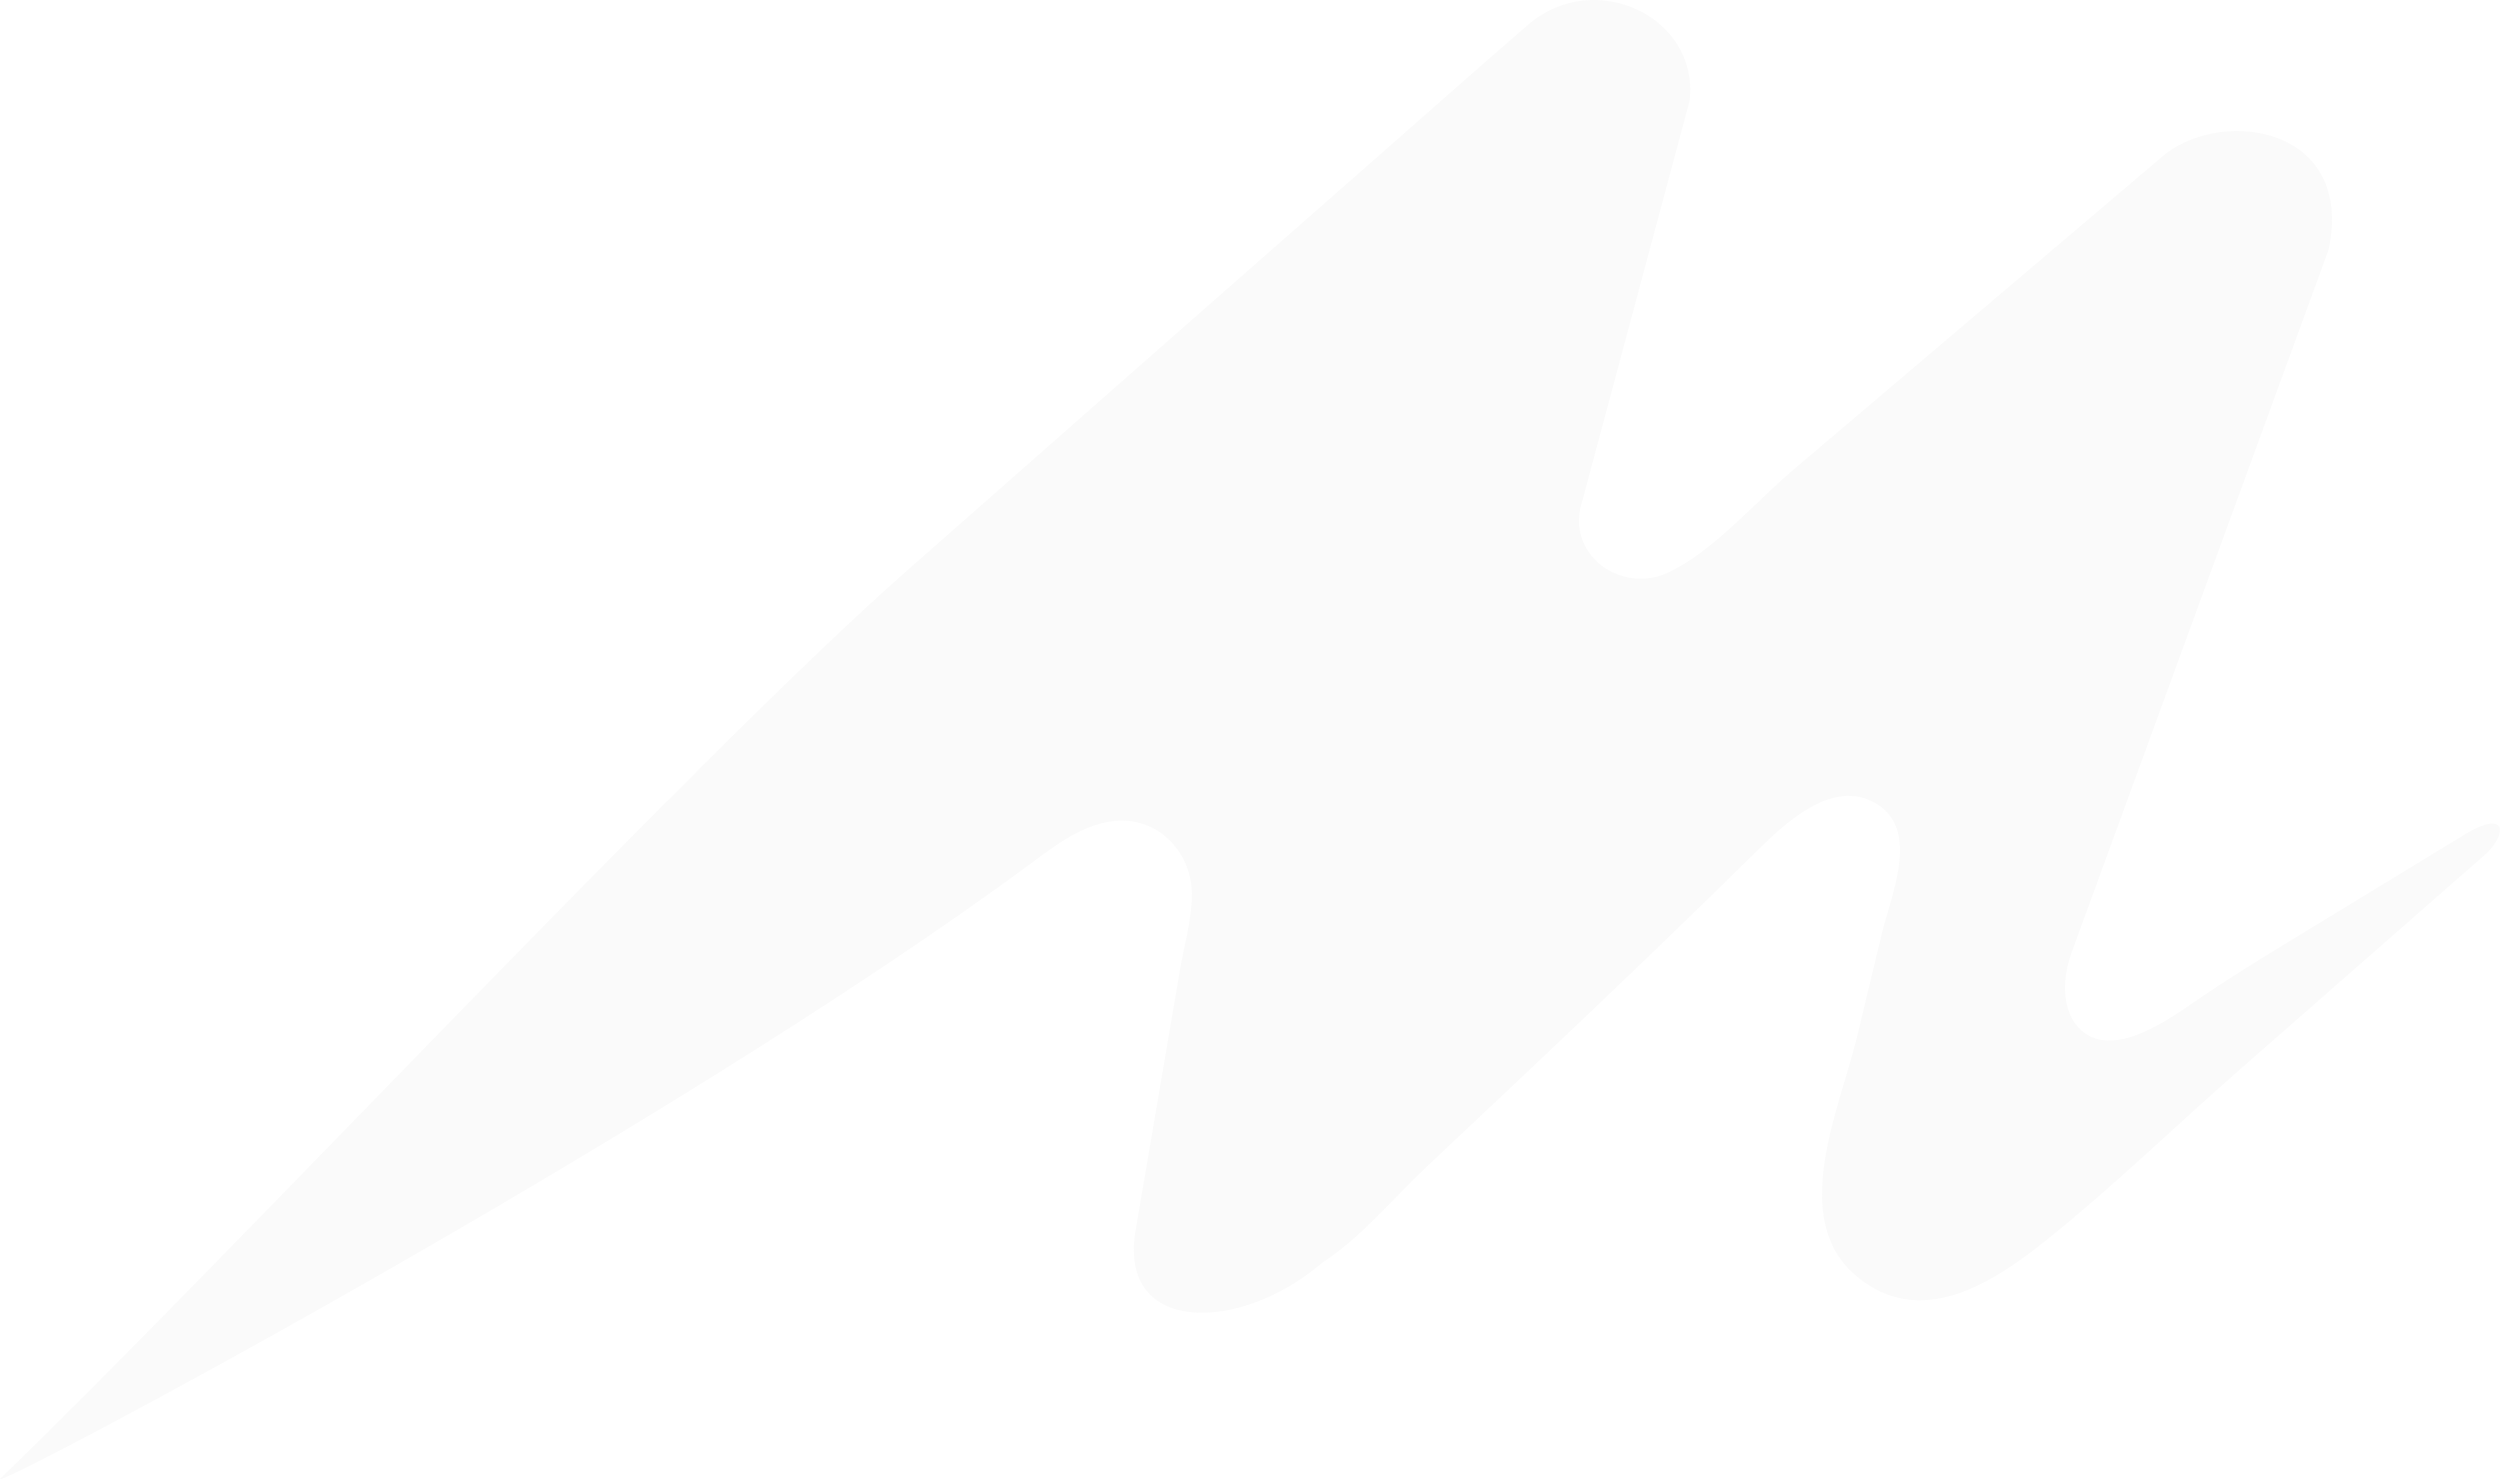 <?xml version="1.0" encoding="UTF-8"?>
<svg id="Layer_2" data-name="Layer 2" xmlns="http://www.w3.org/2000/svg" viewBox="0 0 1598.3 945.65">
  <defs>
    <style>
      .cls-1 {
        fill: #e6e6e6;
        opacity: .2;
      }
    </style>
  </defs>
  <g id="Layer_1-2" data-name="Layer 1">
    <path class="cls-1" d="m.28,945.17c136.22-130.95,443.16-460.11,578.56-579.44,99.77-87.94,199.64-175.78,299.6-263.53,32.81-28.8,65.44-57.79,98.47-86.36,42.43-36.67,109.5-5.14,103.3,48.4-.02.2-.06.4-.11.59l-69.76,260.12c-2.72,12.57,1.11,23.84,8.55,32,11.56,12.68,31.04,16.84,47.25,9.27,29.13-13.59,55.36-44.62,79.58-65.19l238.88-202.78c.08-.07.16-.14.25-.2,38.74-29.19,120-15.89,103.97,61.19-.04.19-.09.38-.16.56l-163.82,448c-7.73,20.91-5.33,39.11,3.93,49.07,21.47,23.06,60.75-7.37,79.54-20.04,25.48-17.18,51.89-32.94,78.19-48.96,0,0,87.94-53.56,87.94-53.56,30.95-19.08,28.34,1.33,11.56,14.48,0,0-154.54,135.42-154.54,135.42-41.28,36.18-80.51,74.49-123.52,108.89-33.85,27.08-79.95,57.1-120.9,22.91-44.02-36.75-10.79-107.37.18-153.02,5.32-22.14,10.63-44.27,15.95-66.41,6.18-25.73,26.07-69.21-7.22-84.67-26.45-12.28-55.19,14.86-71.93,31.36-46.31,45.66-93.32,90.67-140.61,135.42-23.64,22.38-47.36,44.68-71.09,66.98-21.16,19.88-41.94,45.36-66.64,61.35-.13.09-.26.18-.37.28-52.11,44.82-129.67,46.19-119.53-19.32,0,0,18.06-106,28.54-167.55,2.67-15.67,7.46-31.95,7.68-47.8.39-28.42-23.42-53.7-55.23-46.87-17.22,3.7-31.77,14.39-45.68,24.78C425.45,725.11-12.66,957.61.28,945.17Z"/>
  </g>
</svg>